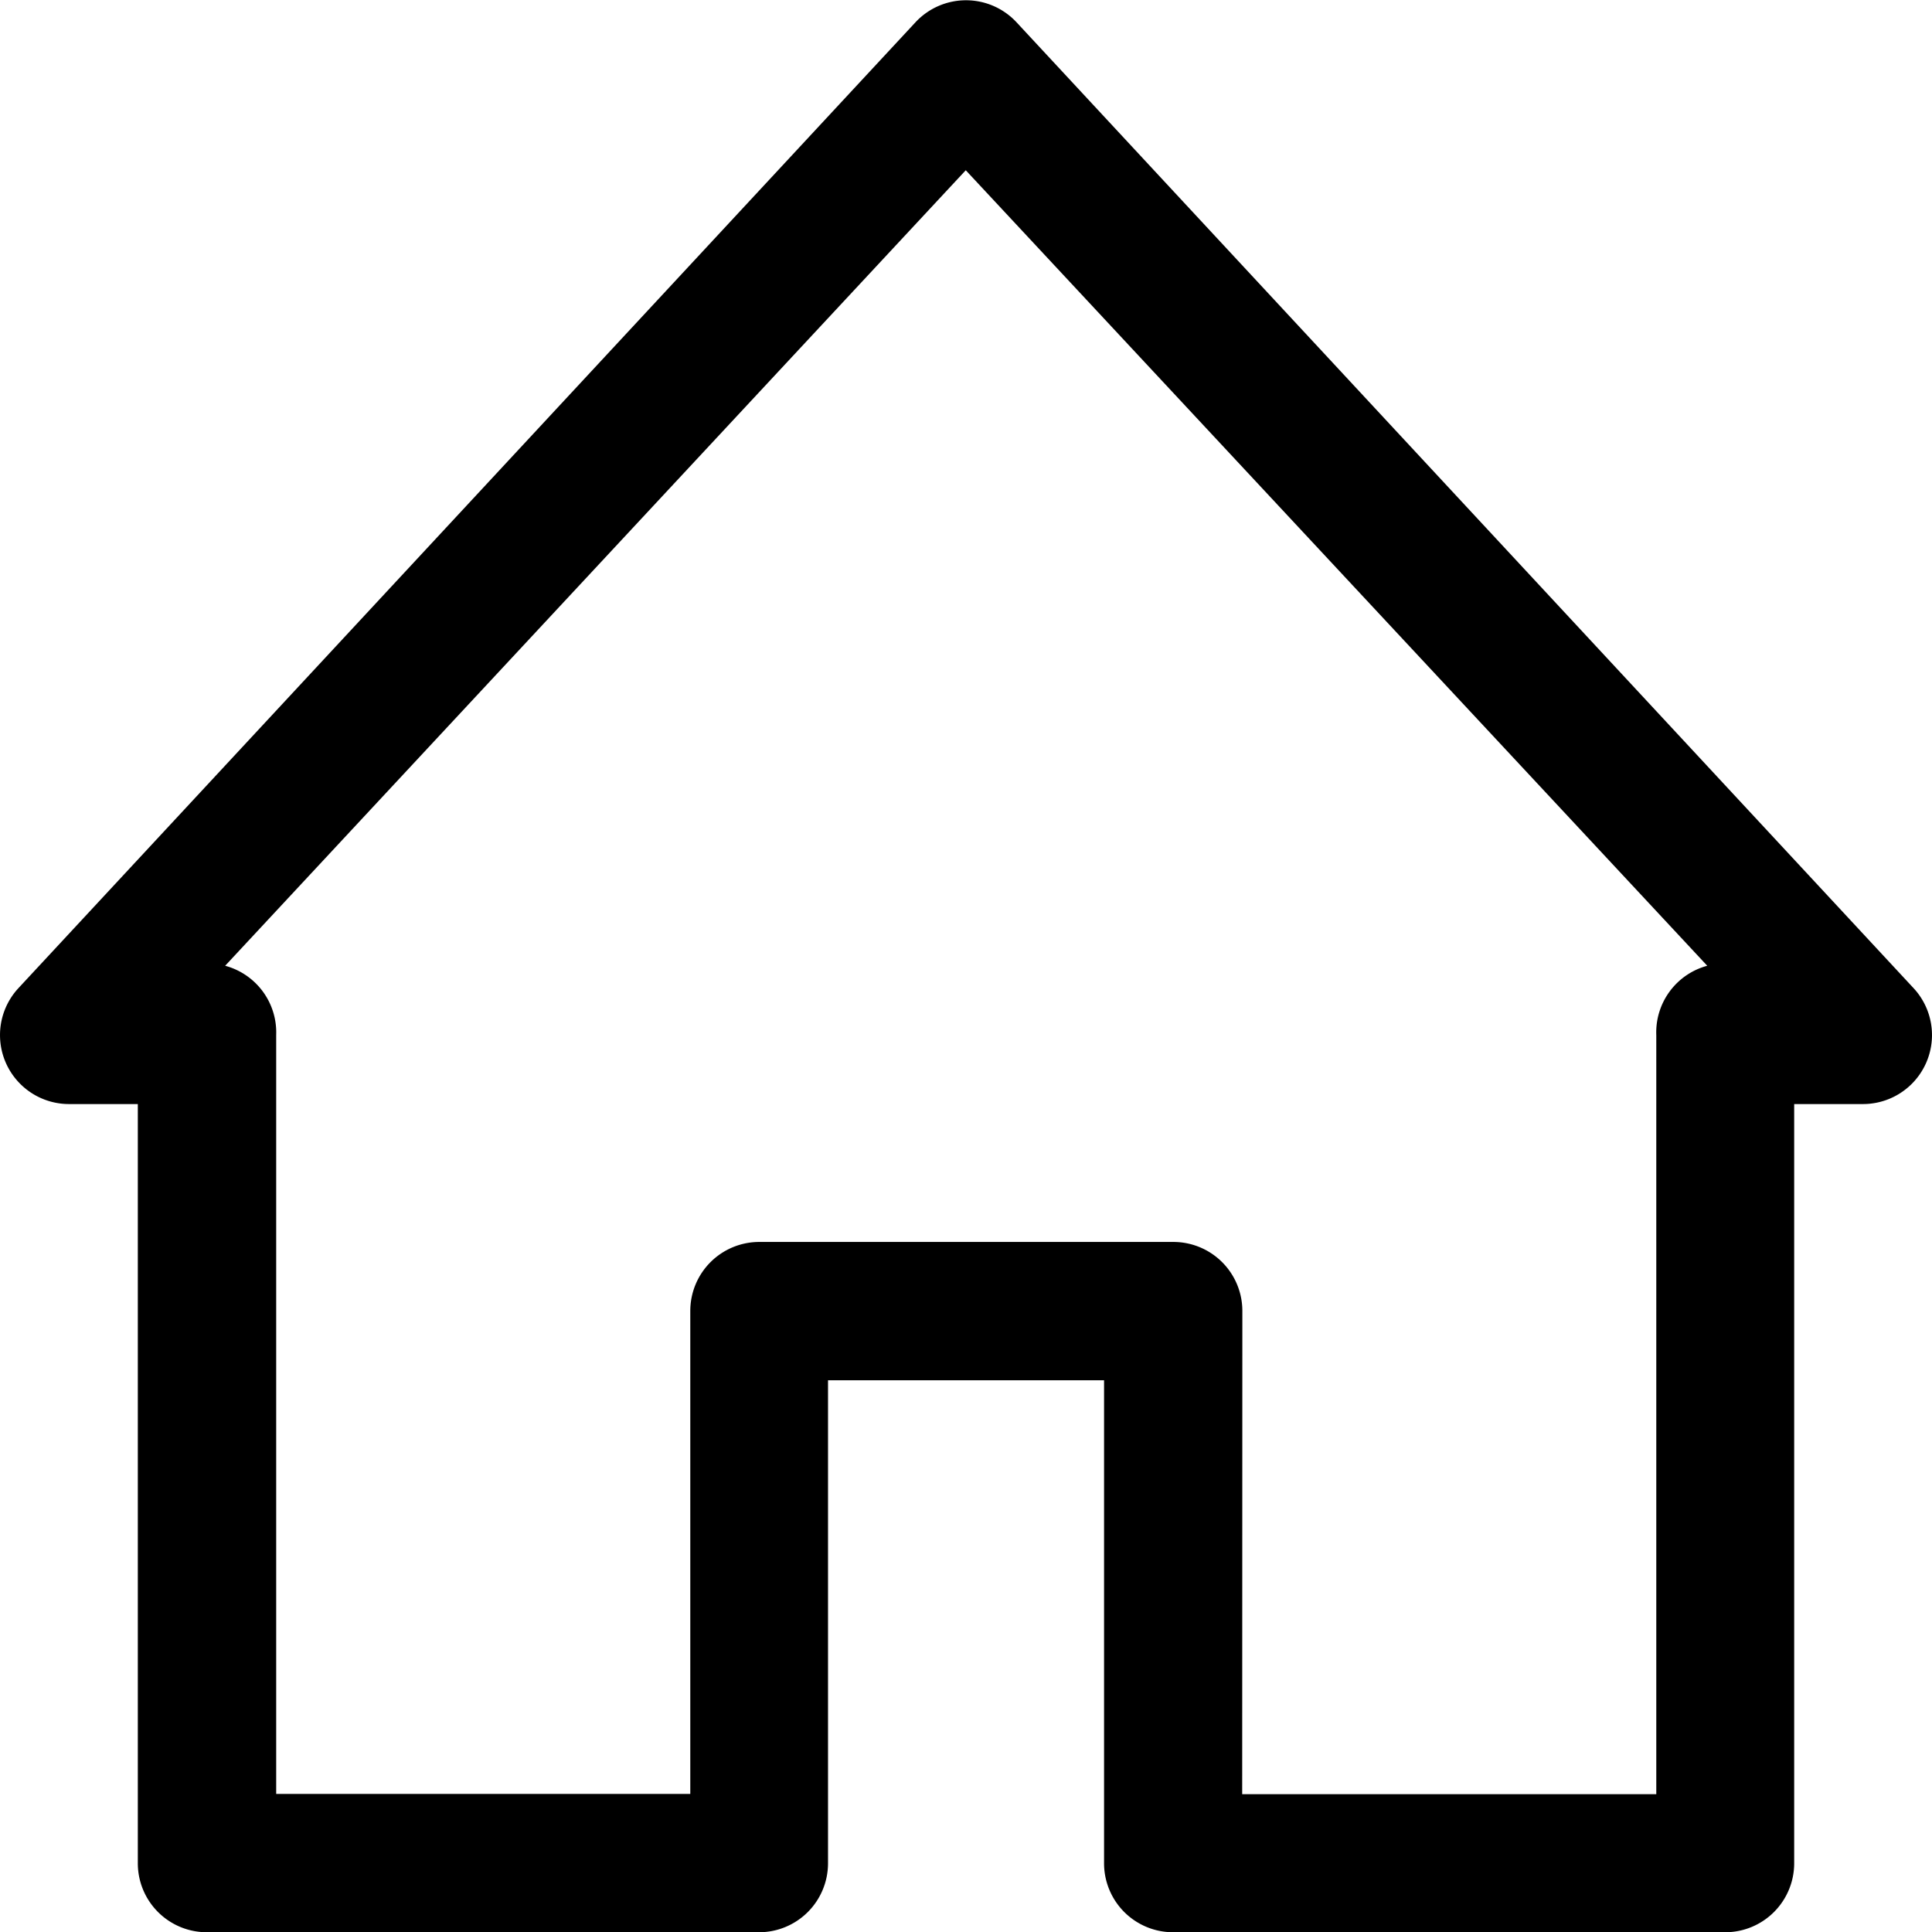 <svg xmlns="http://www.w3.org/2000/svg" width="24" height="24.003" viewBox="0 0 24 24.003">
  <g id="Icons" transform="translate(-2.003 -2.003)" opacity="0.997">
    <path id="Caminho_1435" data-name="Caminho 1435" d="M23.434,26.006H16.575a.857.857,0,0,1-.857-.857v-6H12.289v6a.857.857,0,0,1-.857.857H4.572a.857.857,0,0,1-.857-.857V15.718H2.858a.857.857,0,0,1-.626-1.44l11.145-12a.857.857,0,0,1,1.252,0l11.145,12a.857.857,0,0,1-.626,1.44h-.857v9.431A.857.857,0,0,1,23.434,26.006Zm-6-1.715h5.144V14.861A.857.857,0,0,1,23.211,14L14,4.118,4.8,14a.857.857,0,0,1,.634.857v9.431h5.144v-6a.857.857,0,0,1,.857-.857h5.144a.857.857,0,0,1,.857.857Z" transform="translate(0 0)"/>
  </g>
</svg>
